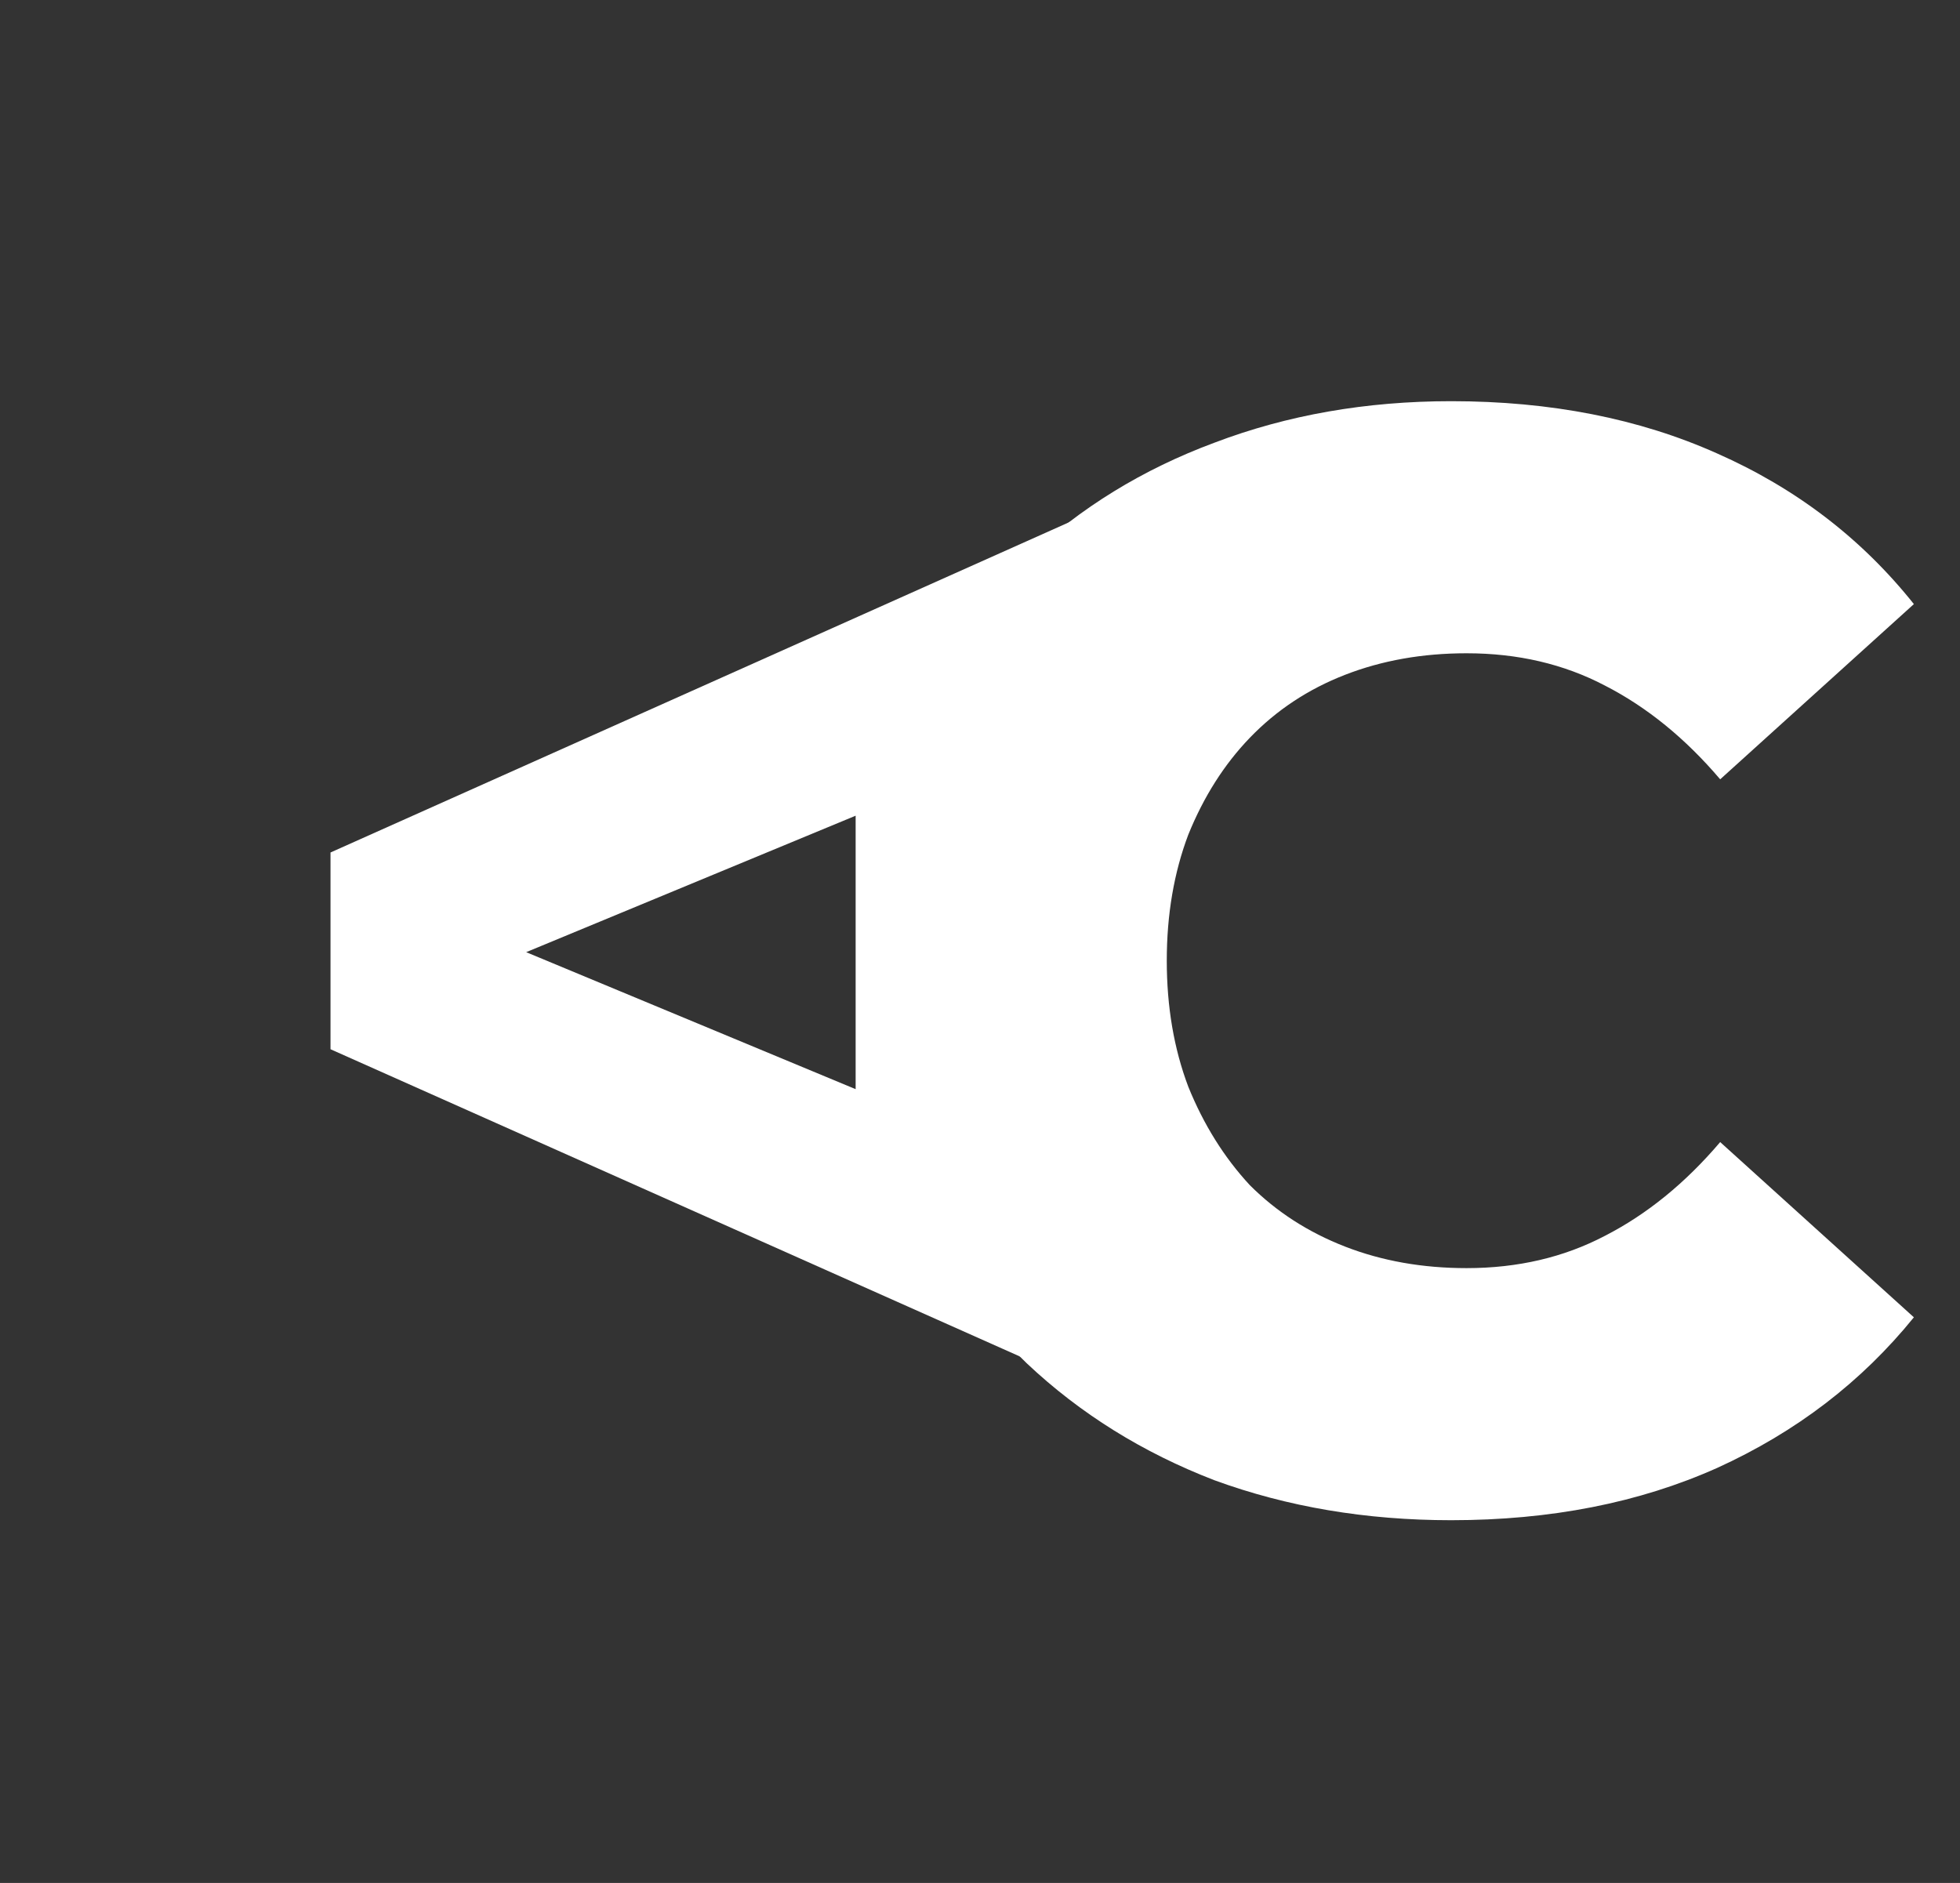 <svg width="51" height="49" viewBox="0 0 51 49" fill="none" xmlns="http://www.w3.org/2000/svg">
<rect x="0" y="0" width="51" height="49" fill="#333333" stroke="none"/>
<path d="M31 37.288L8.6 27.304L8.6 22.184L31 12.168V17.608L11.224 25.8V23.752L31 31.976V37.288ZM26.2 32.296L22.264 30.92V19.4L26.2 17.992V32.296Z" fill="white"/>
<path d="M37.76 39.56C35.547 39.56 33.493 39.213 31.6 38.52C29.733 37.8 28.107 36.787 26.72 35.48C25.36 34.173 24.293 32.64 23.52 30.88C22.747 29.093 22.36 27.133 22.36 25C22.36 22.867 22.747 20.92 23.52 19.16C24.293 17.373 25.36 15.827 26.72 14.52C28.107 13.213 29.733 12.213 31.6 11.52C33.493 10.8 35.547 10.44 37.76 10.44C40.347 10.44 42.653 10.893 44.68 11.8C46.733 12.707 48.44 14.013 49.8 15.72L44.76 20.28C43.853 19.213 42.853 18.4 41.76 17.84C40.693 17.28 39.493 17 38.16 17C37.013 17 35.96 17.187 35 17.56C34.04 17.933 33.213 18.48 32.52 19.2C31.853 19.893 31.32 20.733 30.92 21.72C30.547 22.707 30.36 23.8 30.36 25C30.36 26.2 30.547 27.293 30.92 28.28C31.32 29.267 31.853 30.12 32.52 30.84C33.213 31.533 34.04 32.067 35 32.44C35.96 32.813 37.013 33 38.16 33C39.493 33 40.693 32.72 41.76 32.16C42.853 31.6 43.853 30.787 44.76 29.72L49.8 34.28C48.44 35.96 46.733 37.267 44.68 38.2C42.653 39.107 40.347 39.56 37.76 39.56Z" fill="white"/>
</svg>
